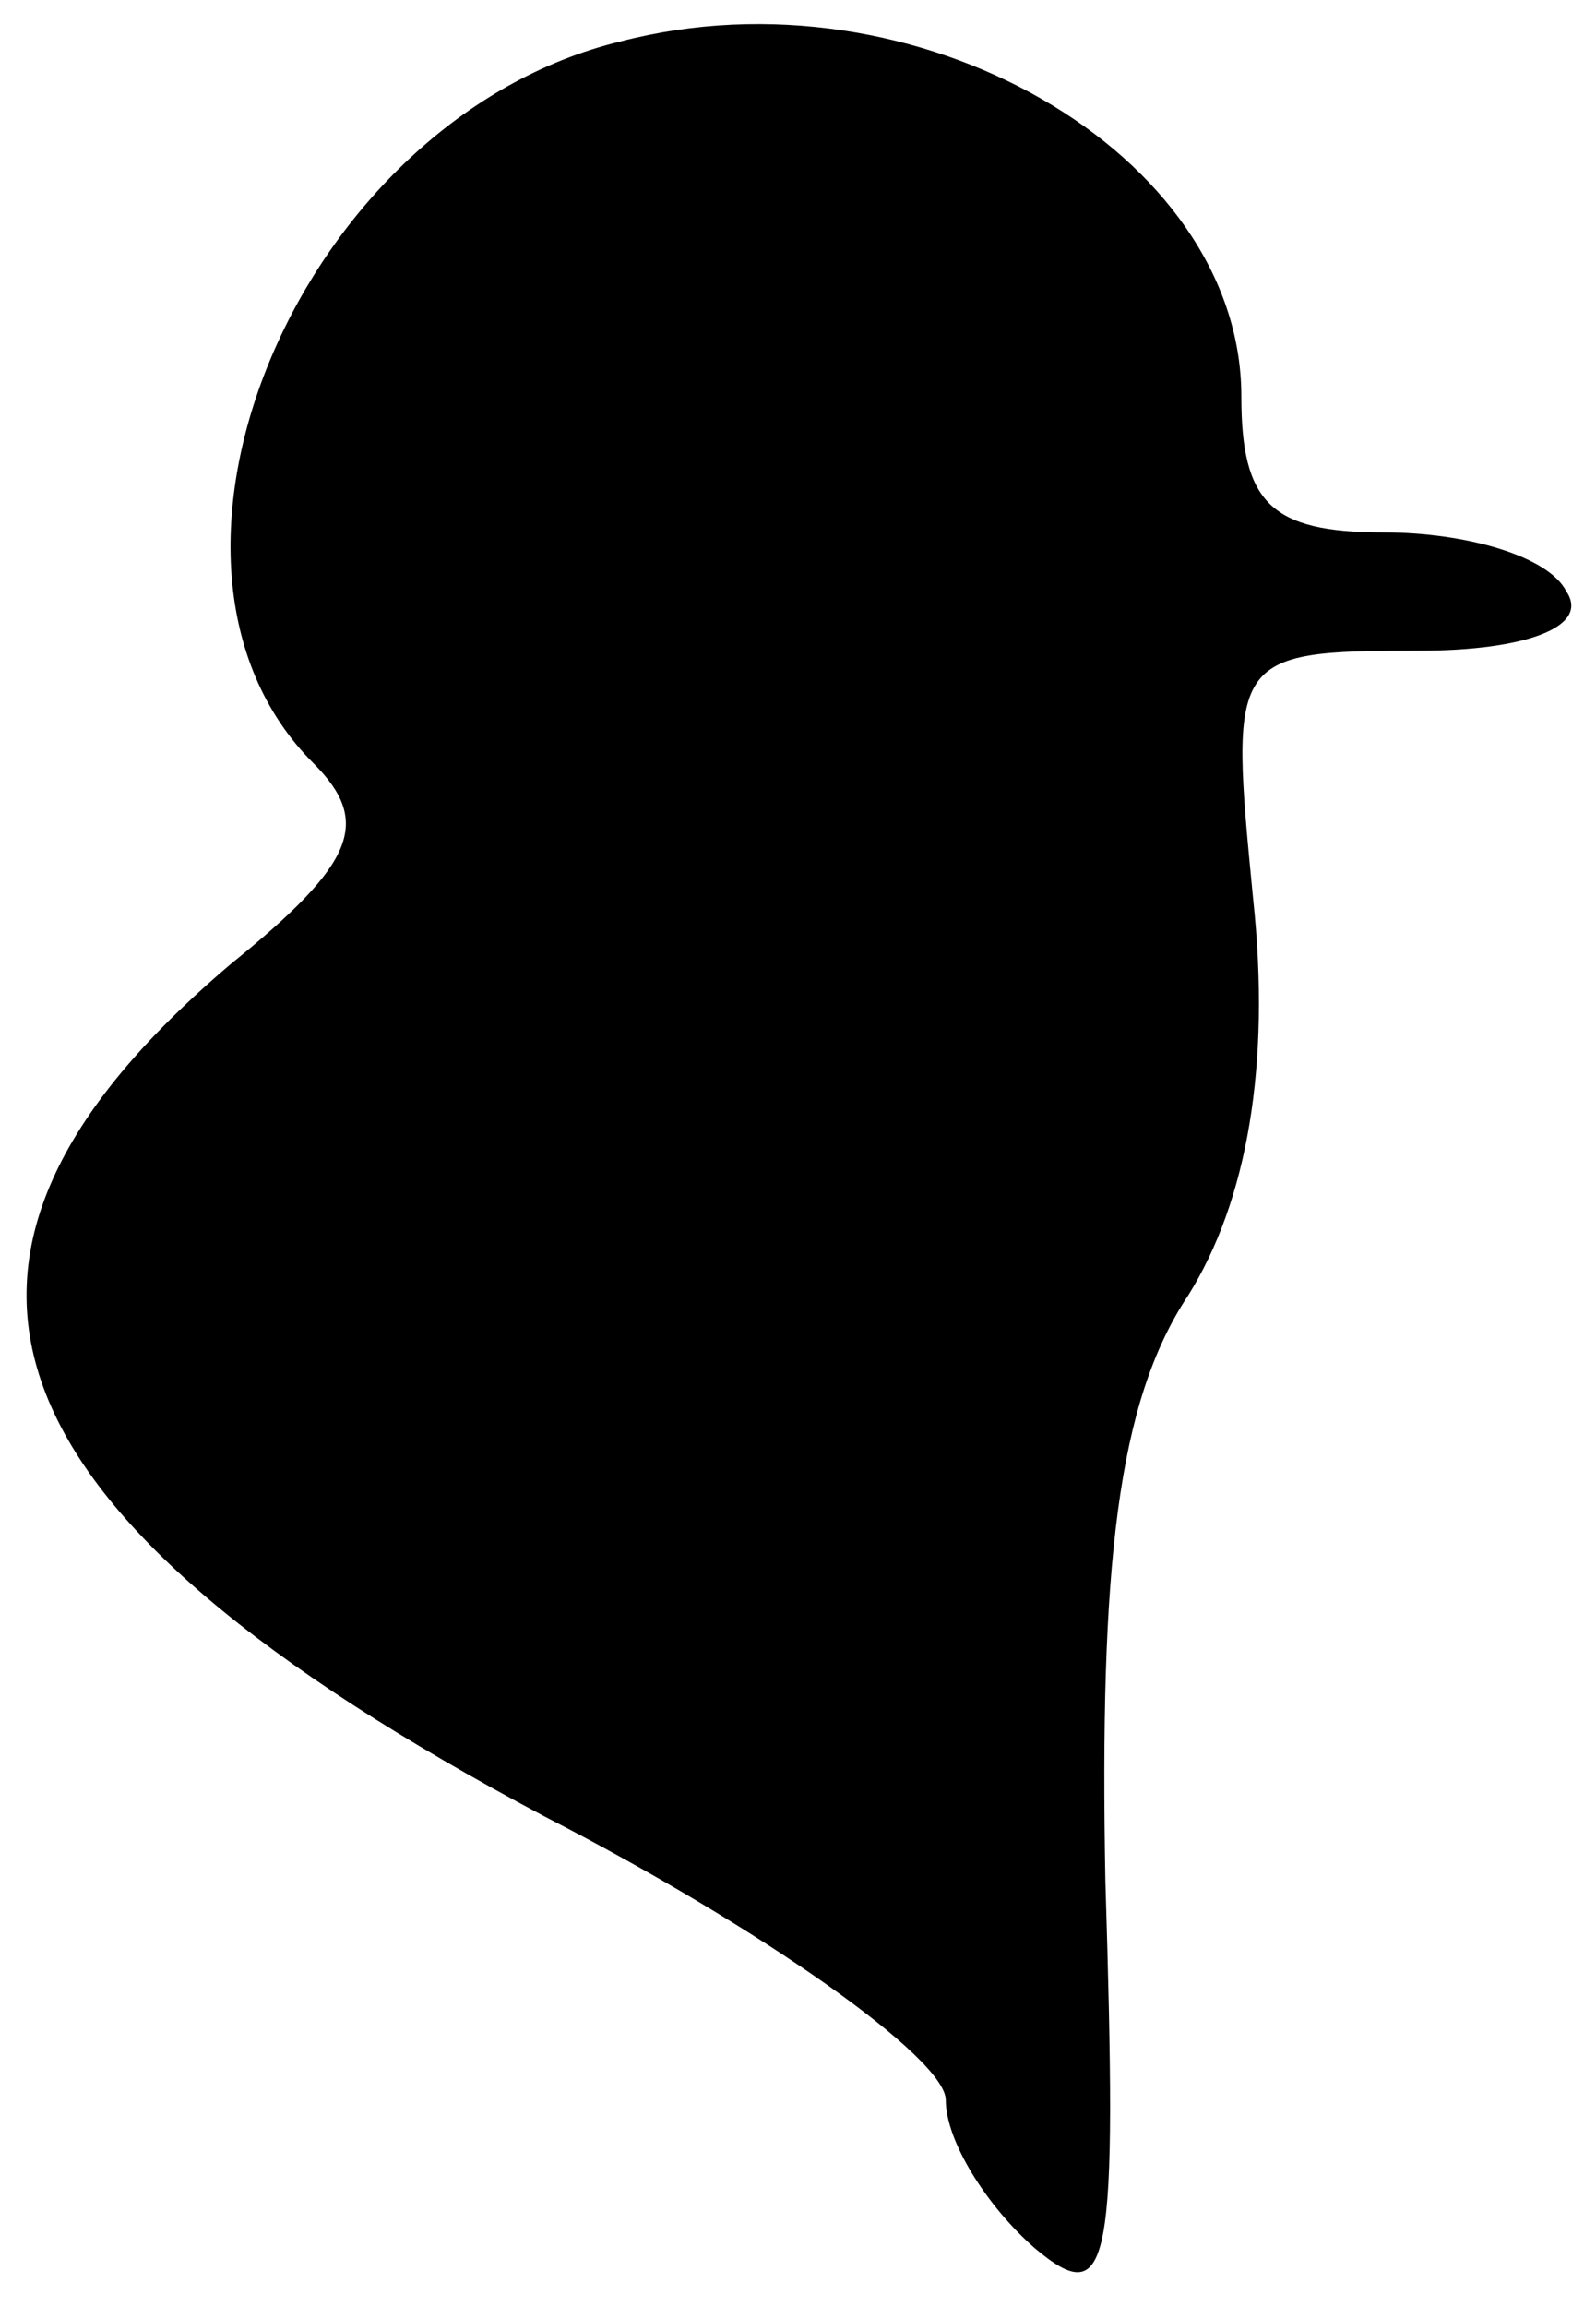 <?xml version="1.0" standalone="no"?>
<!DOCTYPE svg PUBLIC "-//W3C//DTD SVG 20010904//EN"
 "http://www.w3.org/TR/2001/REC-SVG-20010904/DTD/svg10.dtd">
<svg version="1.0" xmlns="http://www.w3.org/2000/svg"
 width="27pt" height="39pt" viewBox="0 0 27 39"
 preserveAspectRatio="xMidYMid meet">
<g transform="translate(0,39) scale(0.1,-0.1)"
fill="#000000" stroke="none">
<path fill="#000000" stroke="none" d="M105 383 c-54 -13 -86 -88 -52 -122 10
-10 7 -17 -14 -34 -59 -50 -43 -93 53 -144 37 -19 68 -41 68 -48 0 -7 7 -18
15 -25 13 -11 14 -3 12 62 -1 53 2 81 14 99 10 16 14 39 11 67 -4 41 -4 42 28
42 18 0 29 4 25 10 -3 6 -17 10 -31 10 -19 0 -24 5 -24 23 0 41 -55 73 -105
60z"/>
</g>
</svg>
